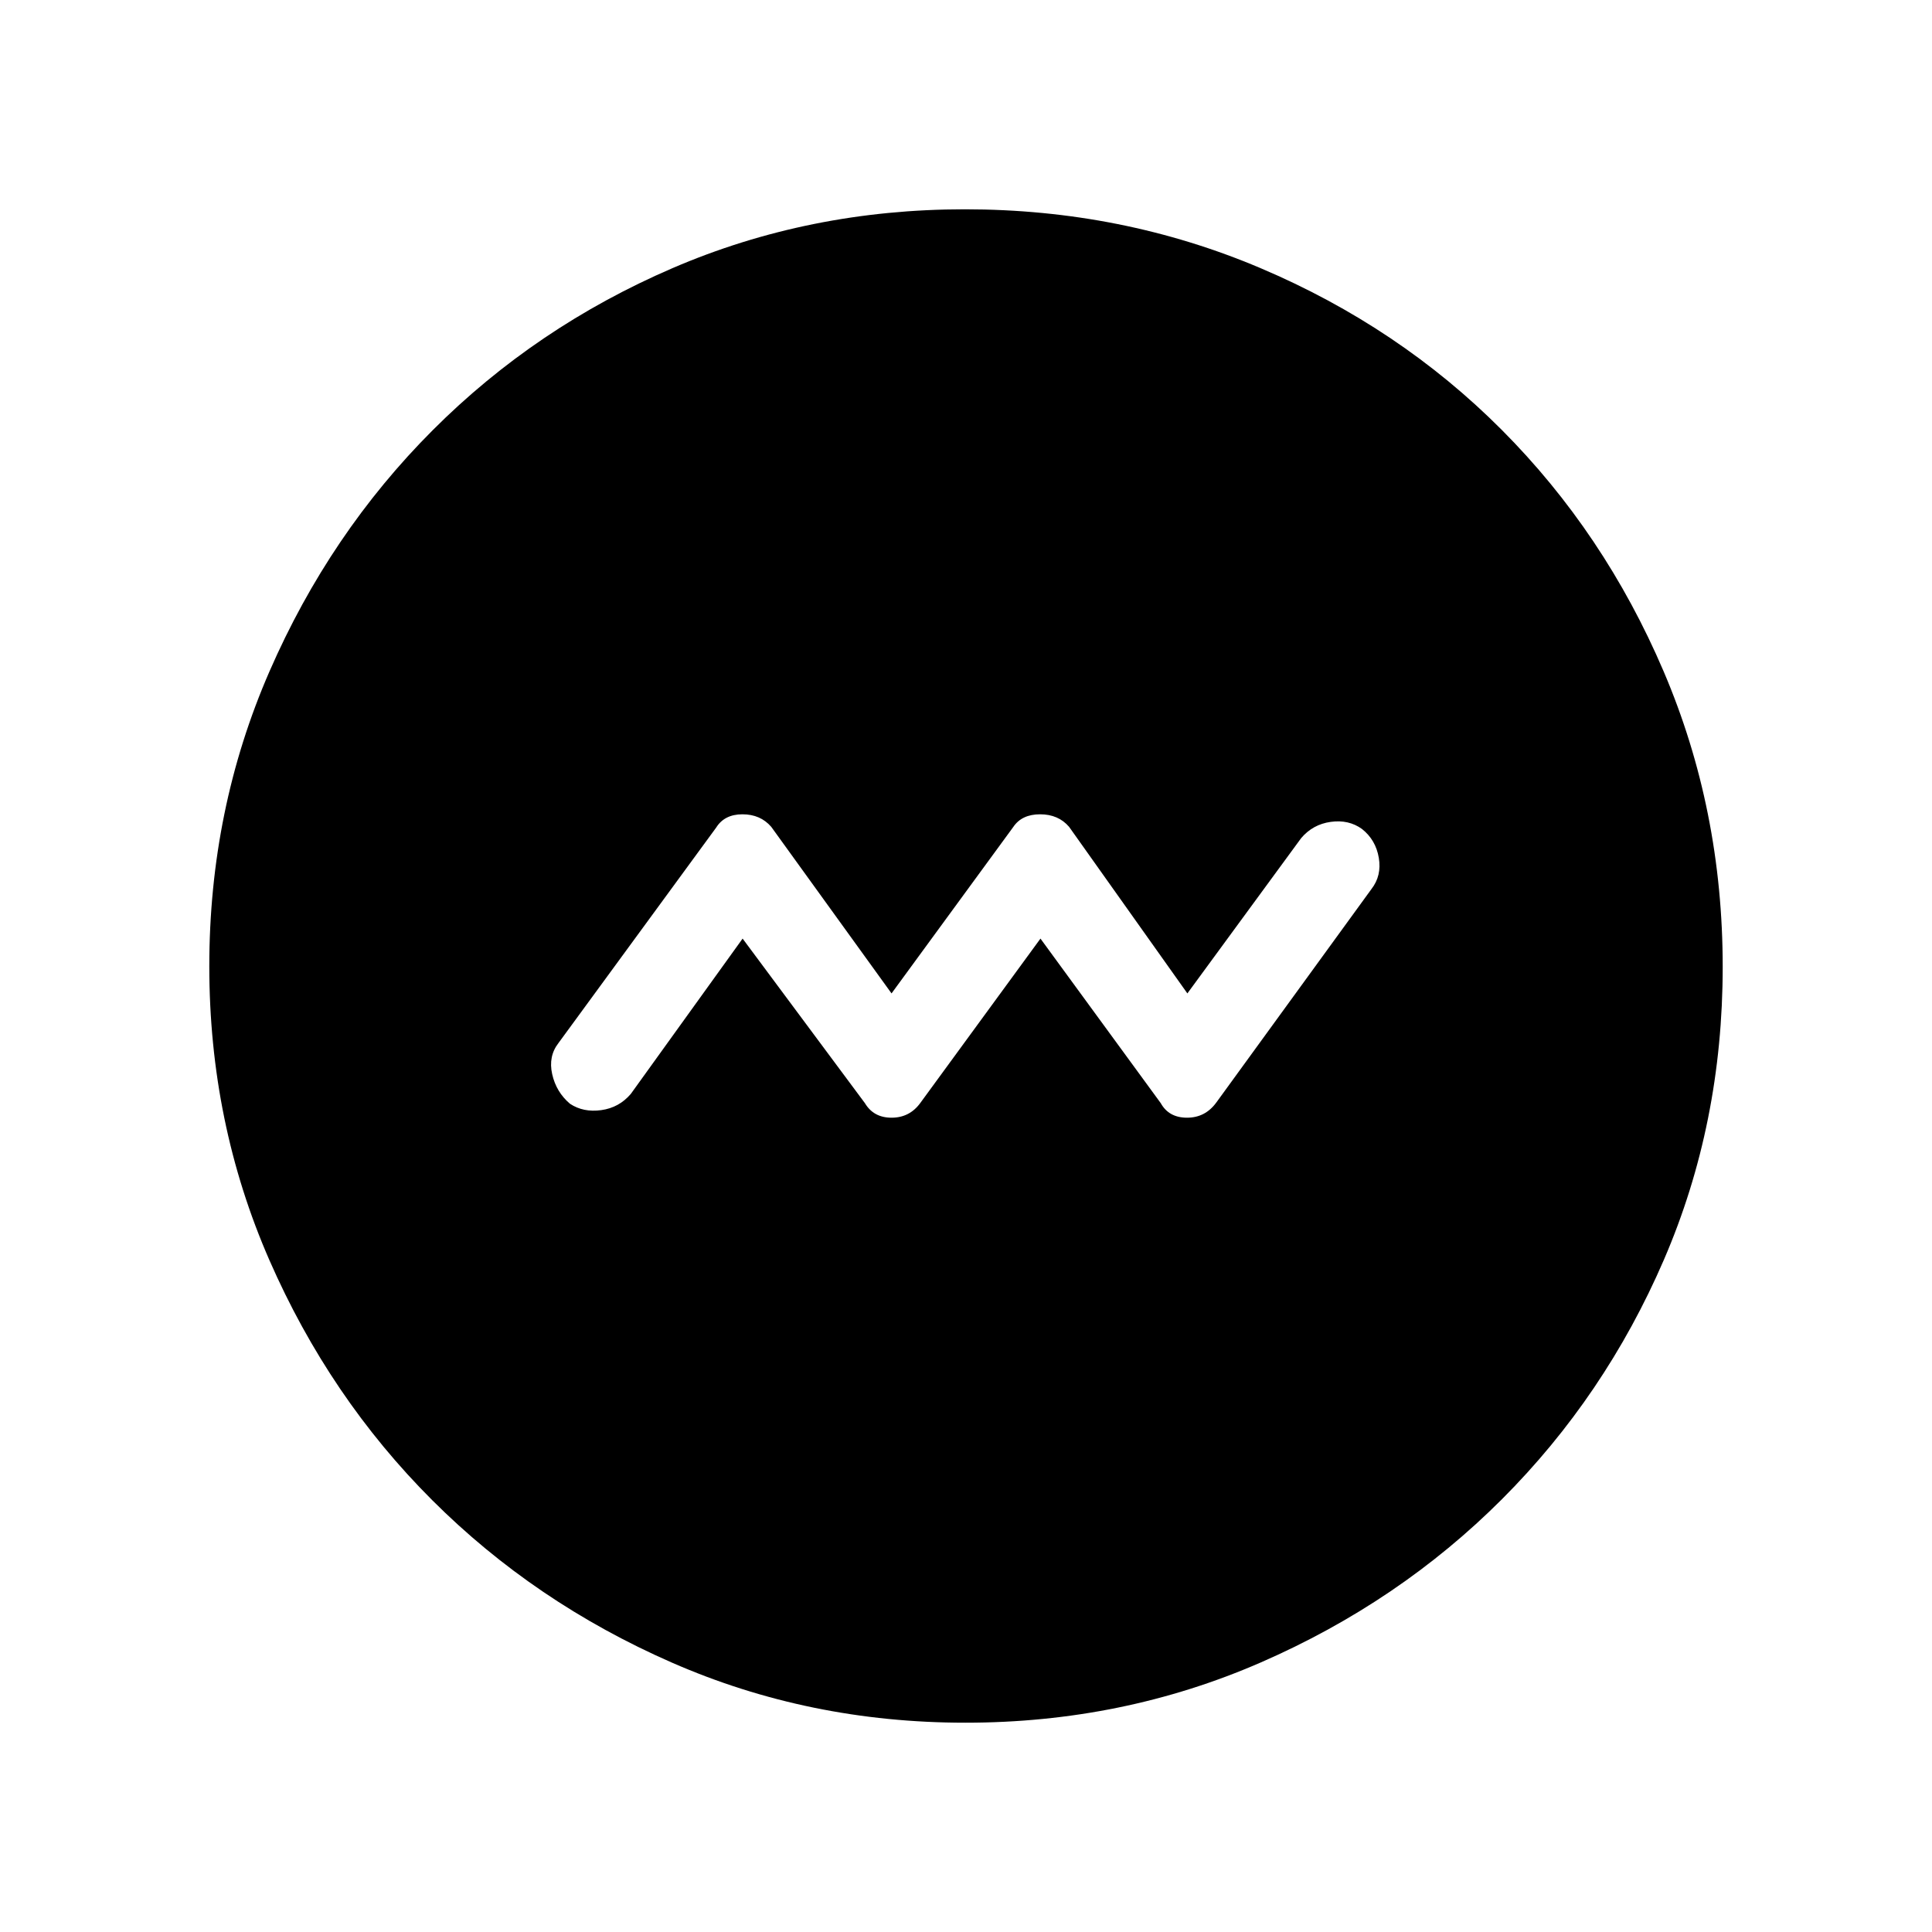 <svg xmlns="http://www.w3.org/2000/svg" height="48" viewBox="0 -960 960 960" width="48"><path d="m369-493.62 60.77 81.77q4.31 7.23 13.23 7.23 8.92 0 14.23-7.23L517-493.62l59.77 81.77q4.01 7.23 13.07 7.23t14.57-7.59l77.05-106.02q5.16-6.62 3.66-15.51-1.49-8.9-8.35-14.34-6.62-4.77-15.51-3.54-8.9 1.22-14.72 8.08L590-466.38l-58.77-82.77q-5.34-6.23-14.4-6.23t-13.29 6.23L443-466.38l-59.77-82.77q-5.38-6.23-14.31-6.23-8.92 0-13.05 6.59l-78.33 107.02q-5.16 6.62-3.16 15.51 1.99 8.9 8.85 14.72 6.62 4.39 15.51 3.16 8.9-1.22 14.72-8.08L369-493.62ZM479.68-104q-77.63 0-145.82-29.86t-119.14-80.76q-50.95-50.9-80.83-119.16Q104-402.05 104-479.87q0-77.94 29.92-146.55 29.92-68.62 81.11-119.84 51.18-51.22 119.08-80.48Q402.01-856 479.42-856q78 0 146.92 29.23 68.92 29.24 119.93 80.43 51 51.18 80.36 119.9Q856-557.72 856-479.59q0 77.9-29.23 145.59-29.24 67.69-80.41 118.9-51.18 51.21-119.88 81.16Q557.79-104 479.68-104Z"/></svg>
